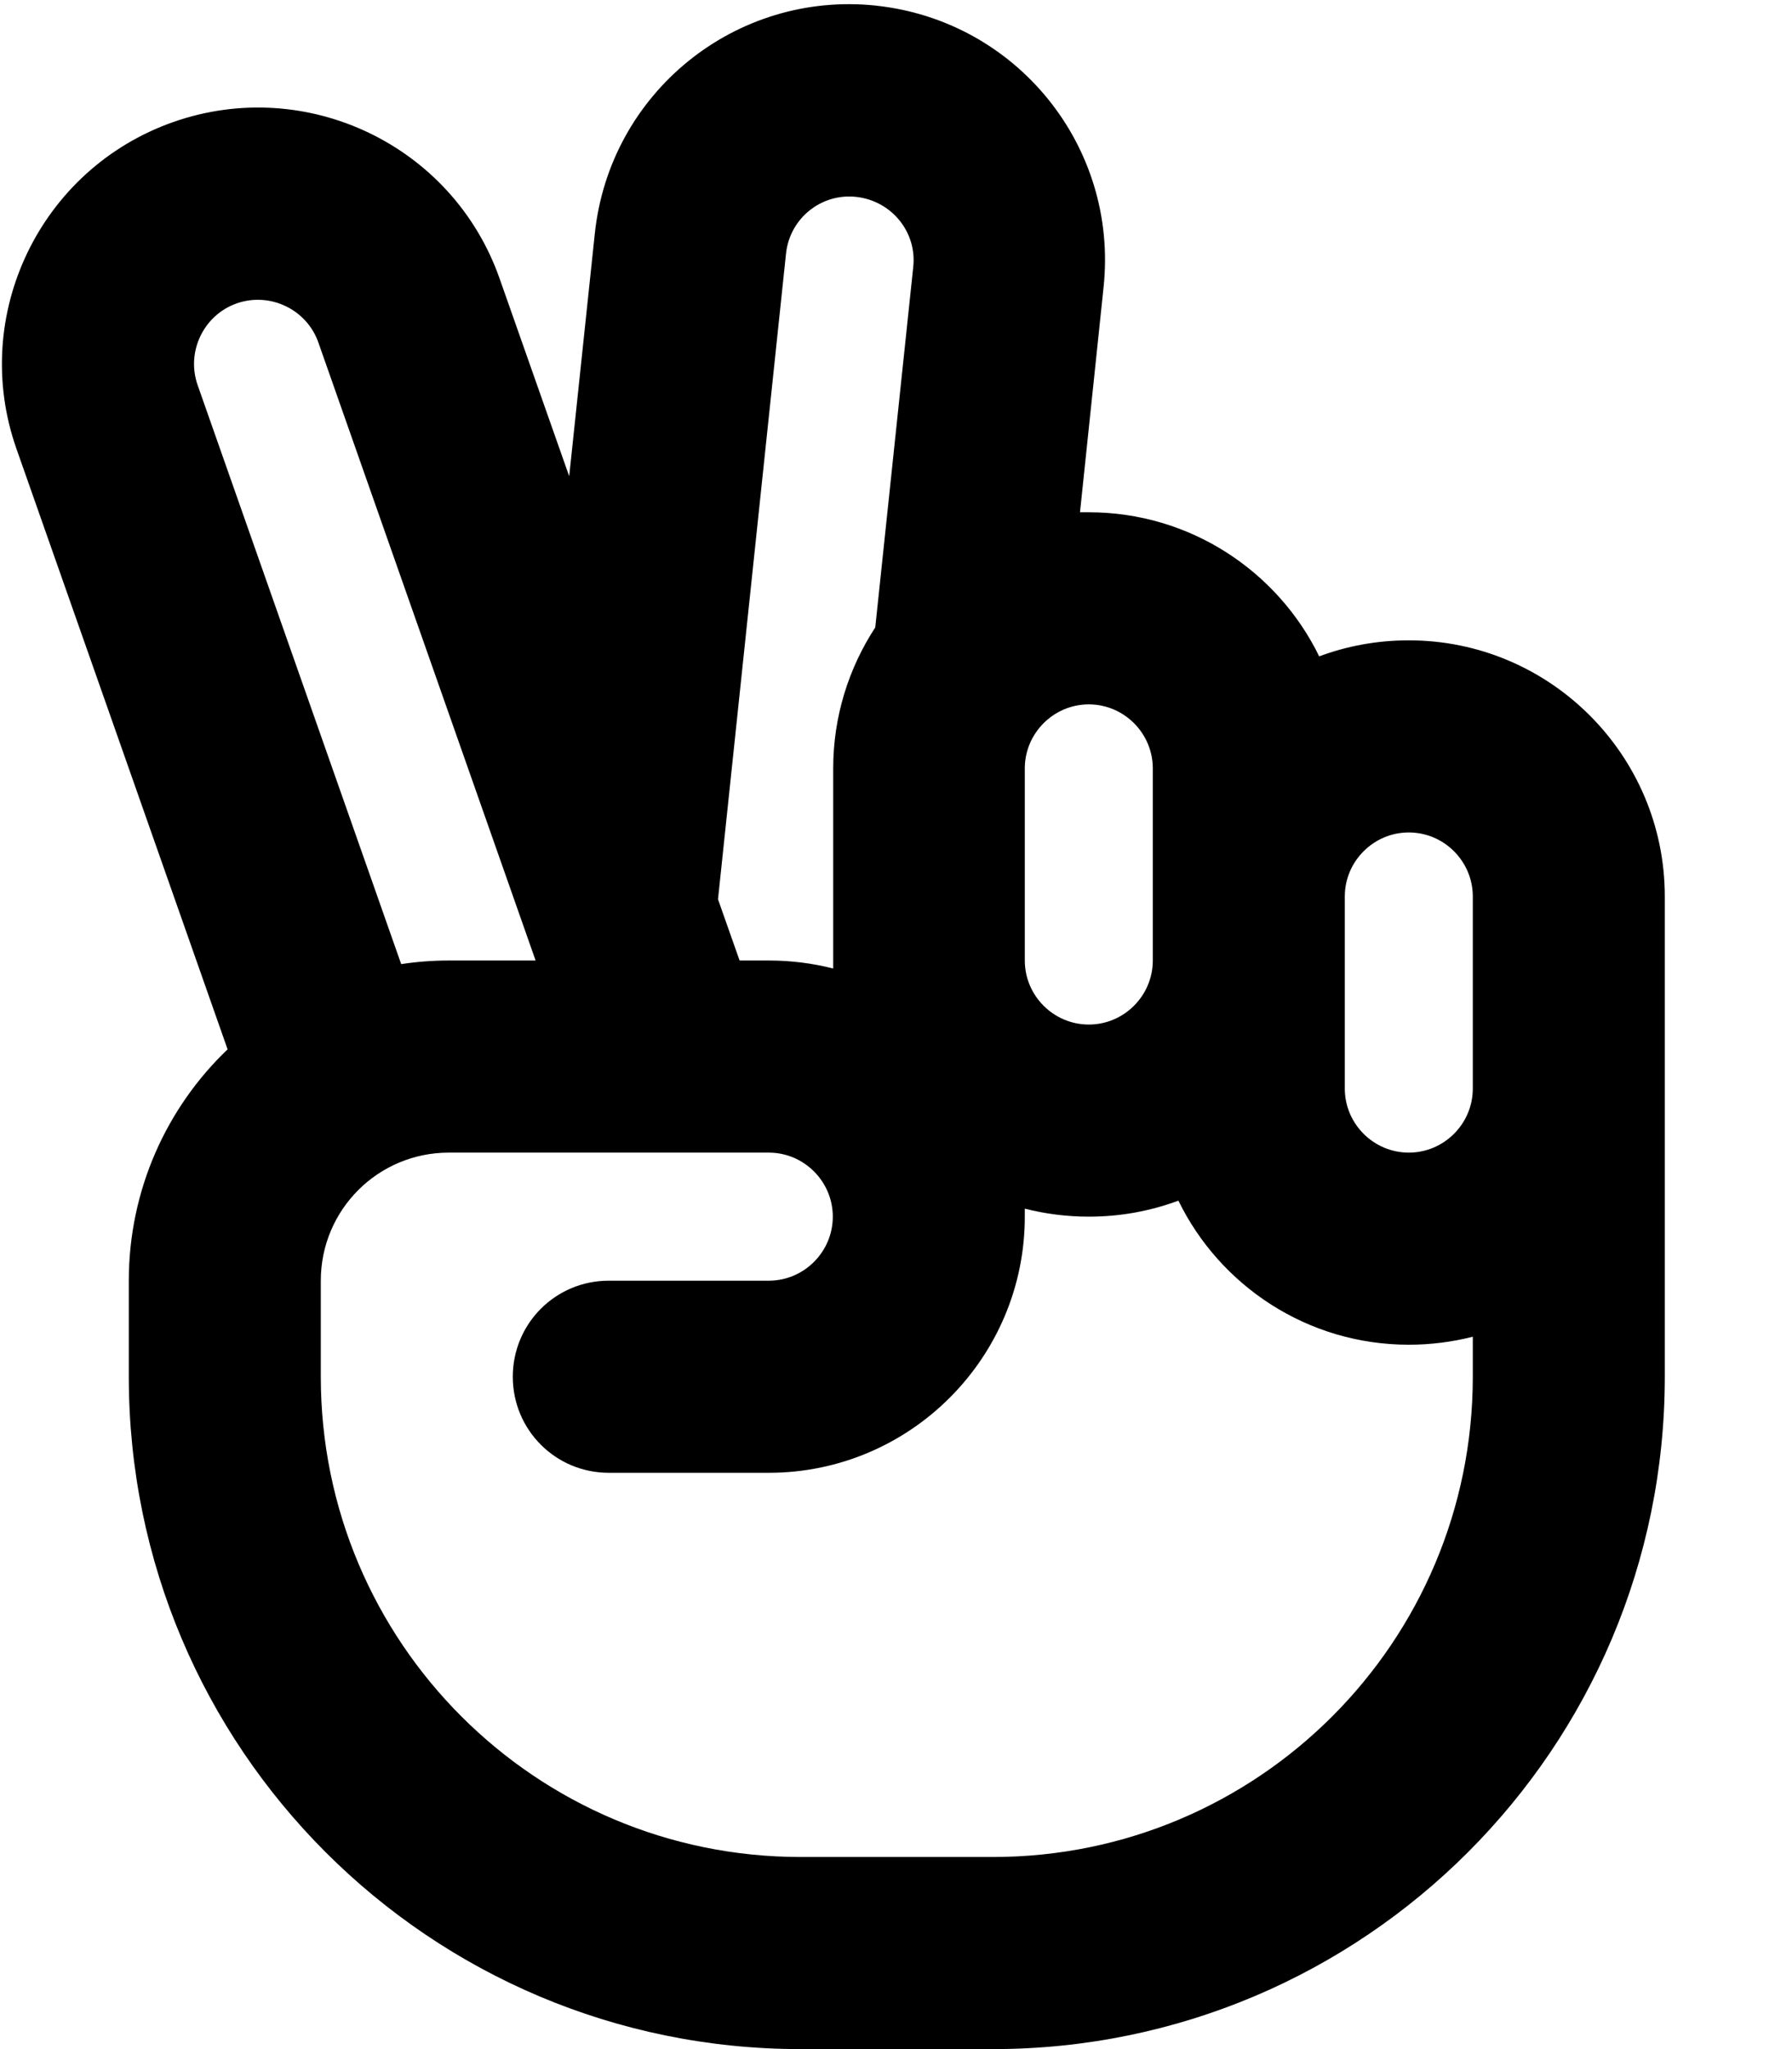 <svg xmlns="http://www.w3.org/2000/svg" viewBox="0 0 448 512"><!--! Font Awesome Pro 7.0.1 by @fontawesome - https://fontawesome.com License - https://fontawesome.com/license (Commercial License) Copyright 2025 Fonticons, Inc. --><path fill="currentColor" d="M219 1.4c-35.2-3.7-66.6 21.8-70.3 57l-6.4 60.6-17.4-49.4C113.2 36.3 76.6 18.8 43.3 30.5S-7.6 78.8 4.1 112.1L56.9 262.2C41.7 276.7 32.2 297.3 32.2 320l0 24c0 92.8 75.2 168 168 168l48 0c92.8 0 168-75.2 168-168l0-120c0-35.3-28.7-64-64-64-7.9 0-15.4 1.4-22.4 4-10.4-21.3-32.3-36-57.6-36-.7 0-1.5 0-2.2 0l5.9-56.3c3.7-35.2-21.8-66.6-57-70.3zm-.2 155.4c-6.6 10.1-10.5 22.2-10.5 35.2l0 48c0 .7 0 1.4 0 2-5.1-1.3-10.5-2-16-2l-7.4 0-5.4-15.3 17-161.3c.9-8.8 8.8-15.2 17.6-14.2s15.2 8.8 14.2 17.6l-9.5 90.1zM79.6 85.6l54.3 154.4-21.7 0c-4 0-8 .3-11.9 .9L49.4 96.2c-2.9-8.3 1.5-17.5 9.8-20.4s17.5 1.5 20.4 9.8zM256.2 192c0-8.8 7.2-16 16-16s16 7.2 16 16l0 48c0 8.8-7.2 16-16 16s-16-7.2-16-16l0-48zm38.4 108c10.4 21.3 32.3 36 57.6 36 5.5 0 10.9-.7 16-2l0 10c0 66.3-53.7 120-120 120l-48 0c-66.3 0-120-53.7-120-120l0-24c0-17.7 14.3-32 32-32l80 0c8.8 0 16 7.2 16 16s-7.2 16-16 16l-40 0c-13.3 0-24 10.7-24 24s10.7 24 24 24l40 0c35.3 0 64-28.7 64-64 0-.7 0-1.4 0-2 5.1 1.3 10.5 2 16 2 7.9 0 15.4-1.4 22.4-4zm73.6-28c0 8.8-7.2 16-16 16s-16-7.2-16-16l0-48c0-8.8 7.2-16 16-16s16 7.2 16 16l0 48z"/></svg>